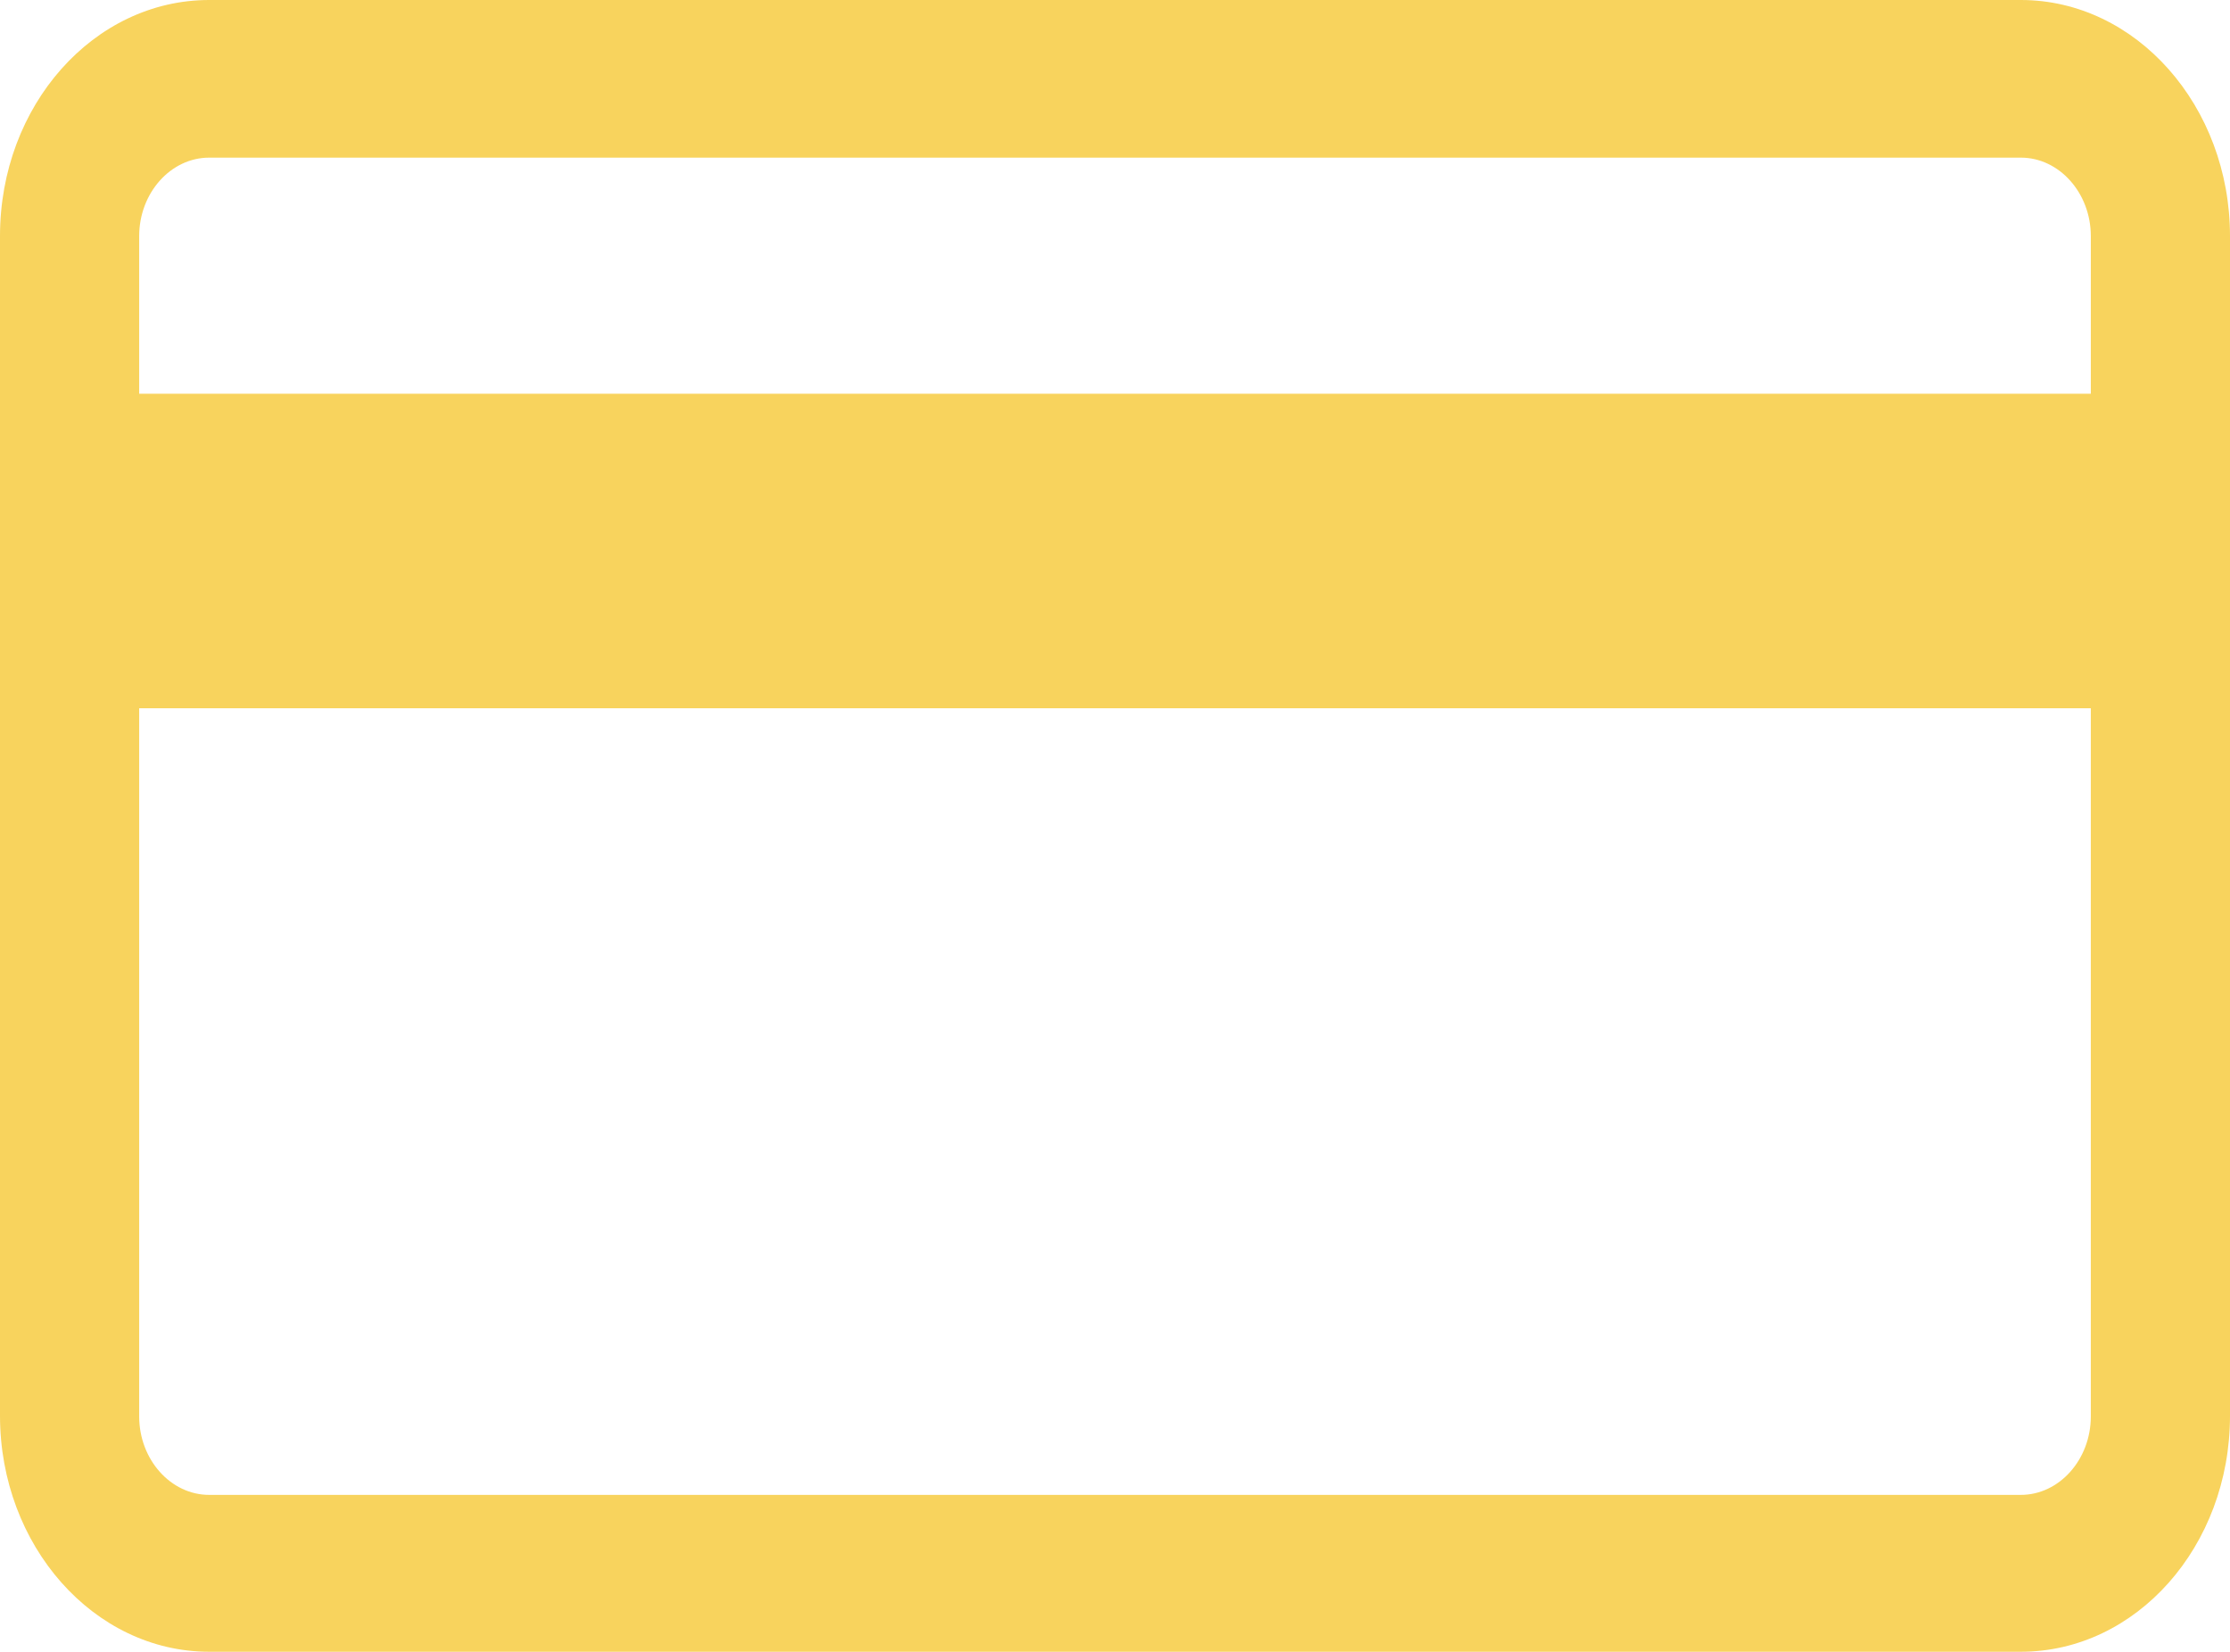 <?xml version="1.0" encoding="UTF-8"?><svg id="Layer_2" xmlns="http://www.w3.org/2000/svg" viewBox="0 0 29 21.48"><g id="Layer_1-2"><path d="m26.28,0H2.72C1.22,0,0,1.37,0,3.07v15.34c0,1.69,1.22,3.07,2.72,3.07h23.56c1.5,0,2.72-1.37,2.72-3.07V3.07c0-1.69-1.22-3.07-2.72-3.07h0ZM2.72,2.05h23.56c.5,0,.91.46.91,1.02v2.05H1.81v-2.05c0-.56.41-1.02.91-1.02h0Zm23.56,17.39H2.72c-.5,0-.91-.46-.91-1.02v-9.21h25.38v9.21c0,.56-.41,1.02-.91,1.02Z" style="fill:#f8d35d;"/></g></svg>